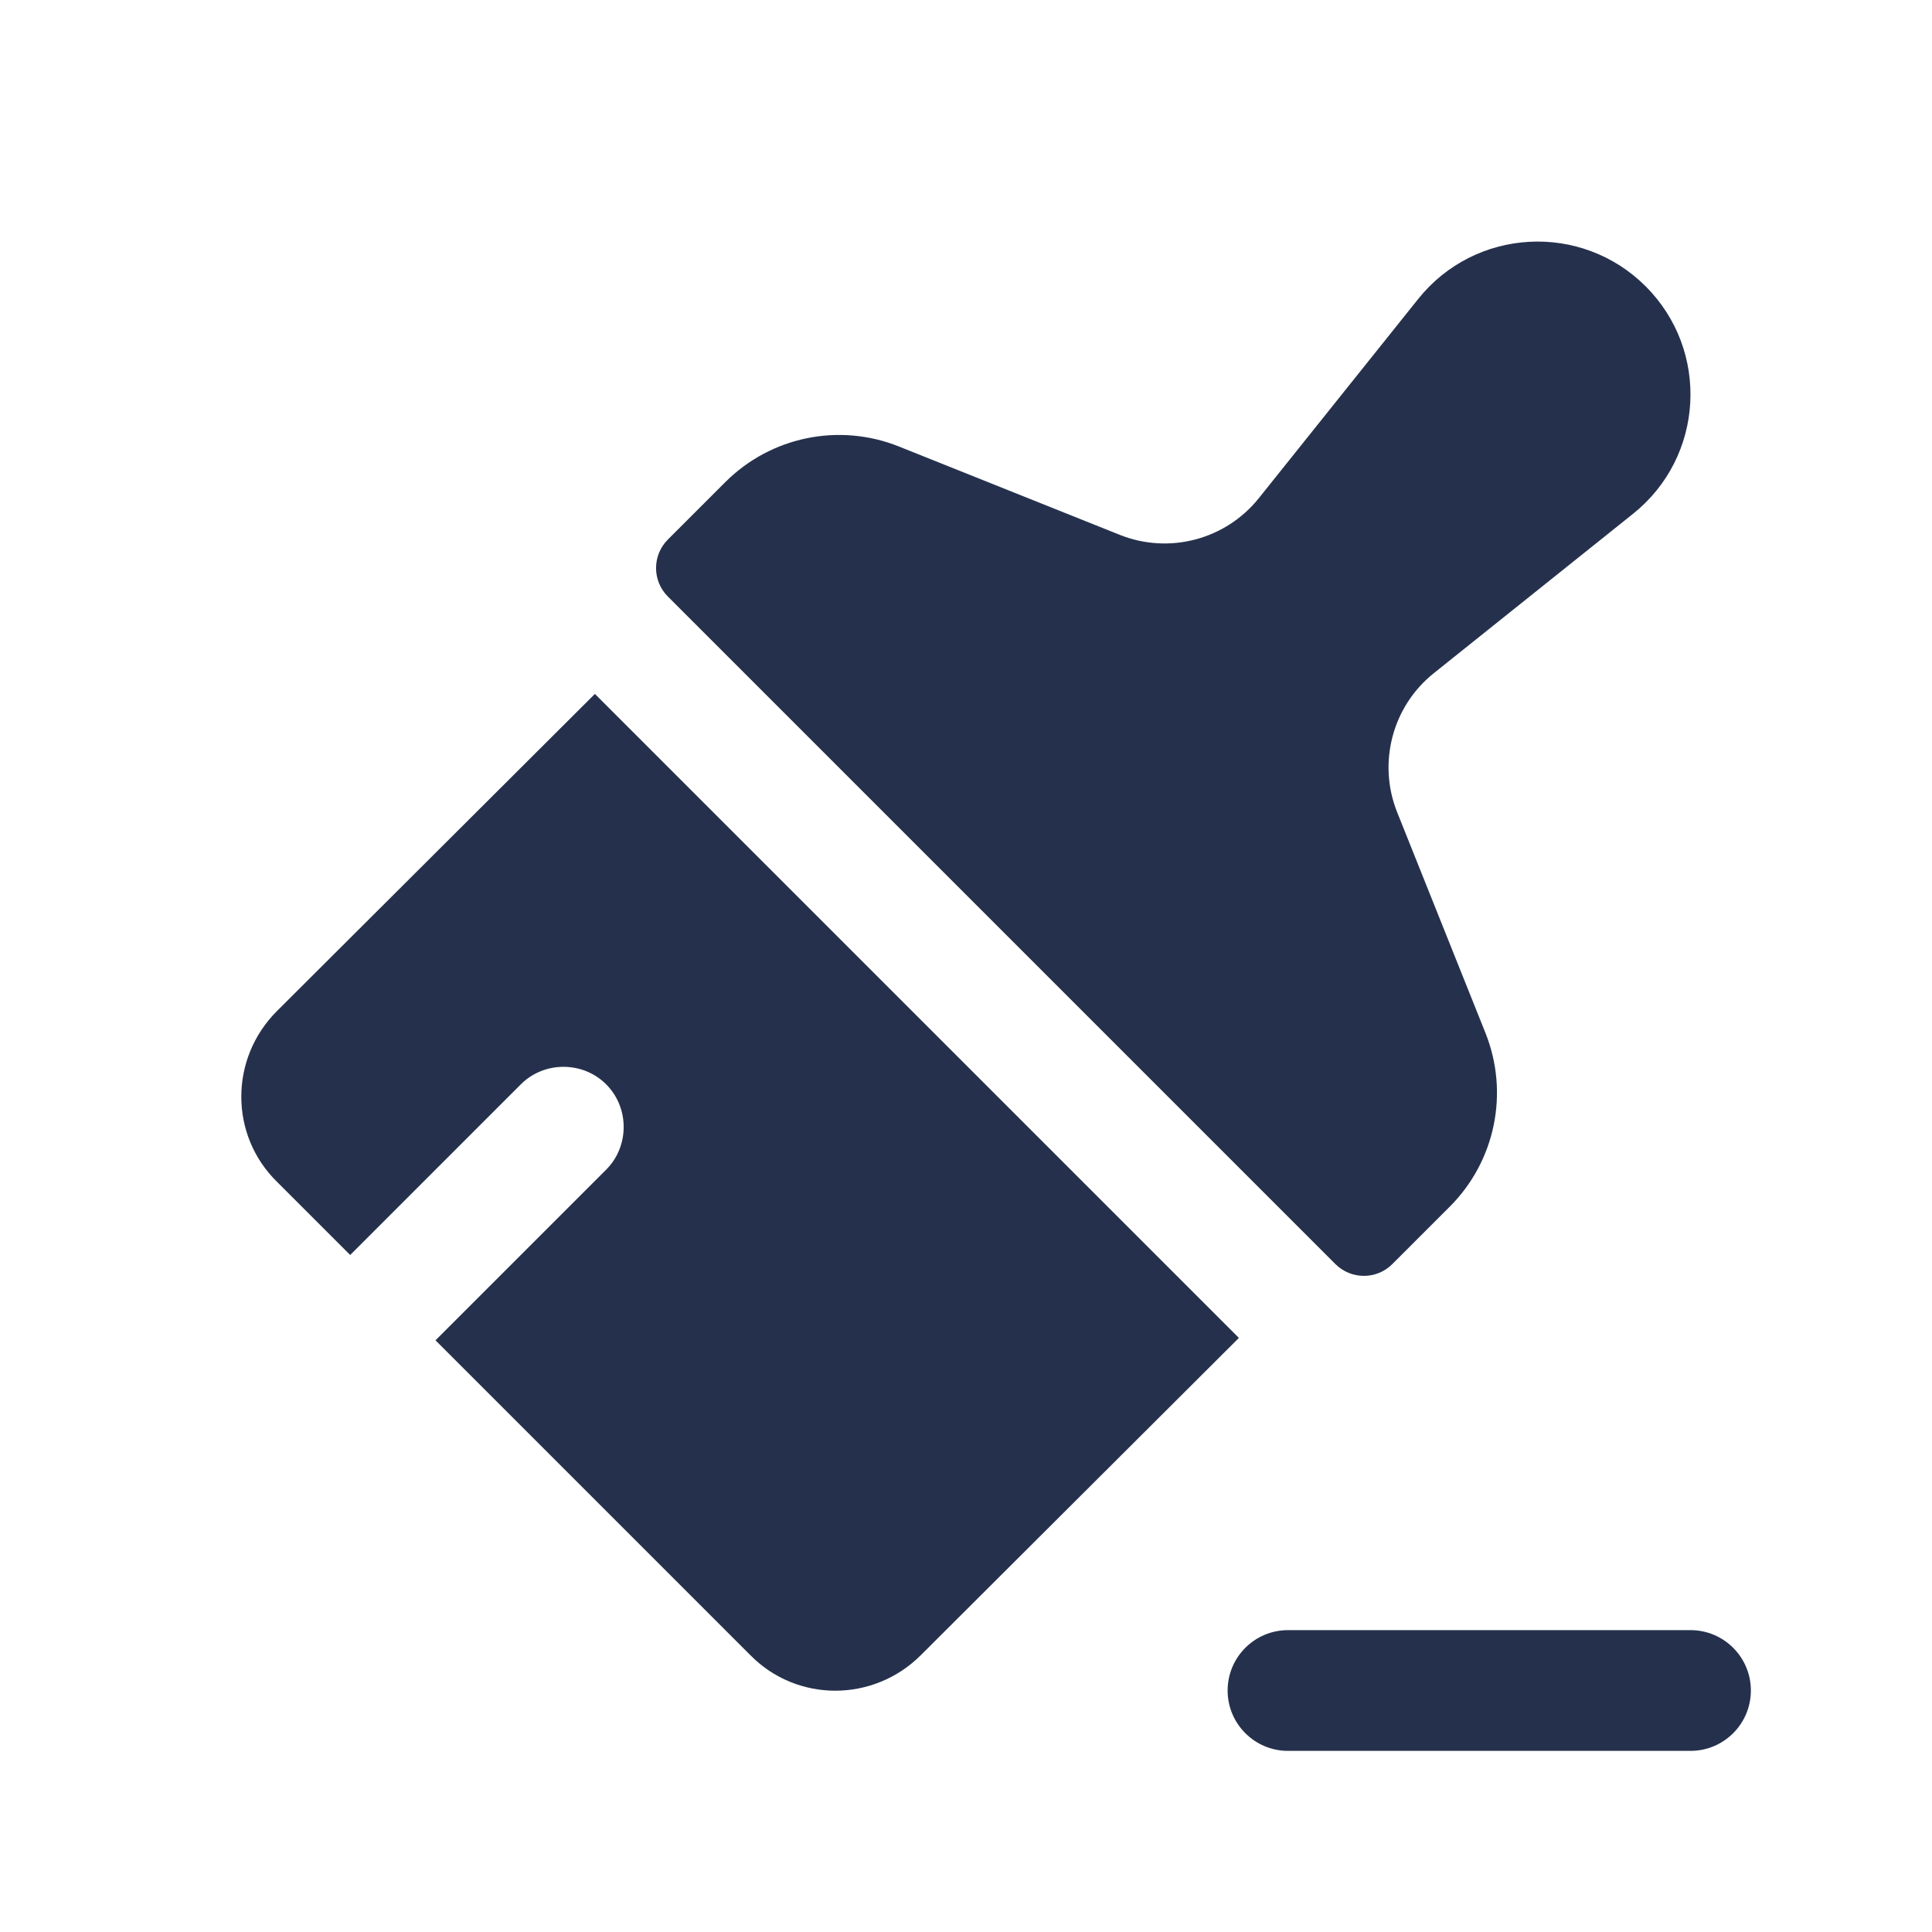 <svg width="24" height="24" viewBox="0 0 24 24" fill="none" xmlns="http://www.w3.org/2000/svg">
<path d="M21 21.75H16C15.586 21.75 15.25 21.414 15.25 21C15.25 20.586 15.586 20.25 16 20.25H21C21.414 20.25 21.75 20.586 21.75 21C21.75 21.414 21.414 21.75 21 21.75ZM3.44 12.56C2.85 13.15 2.85 14.1 3.44 14.68L4.35 15.59L6.47 13.47C6.76 13.18 7.24 13.18 7.53 13.47C7.82 13.76 7.82 14.24 7.53 14.53L5.41 16.65L9.32 20.56C9.9 21.15 10.85 21.15 11.44 20.56L15.39 16.62L7.39 8.62L3.44 12.56ZM9.01 5.989L8.296 6.703C8.101 6.898 8.101 7.215 8.296 7.41L16.589 15.703C16.784 15.898 17.101 15.898 17.296 15.703L18.01 14.989C18.576 14.423 18.75 13.575 18.453 12.832L17.356 10.09C17.111 9.476 17.296 8.774 17.812 8.362L20.287 6.382C21.171 5.675 21.244 4.357 20.443 3.557C19.643 2.757 18.325 2.83 17.618 3.713L15.638 6.188C15.225 6.704 14.523 6.889 13.91 6.644L11.168 5.547C10.425 5.249 9.576 5.423 9.01 5.989Z" fill="#25314C"/>
</svg>
